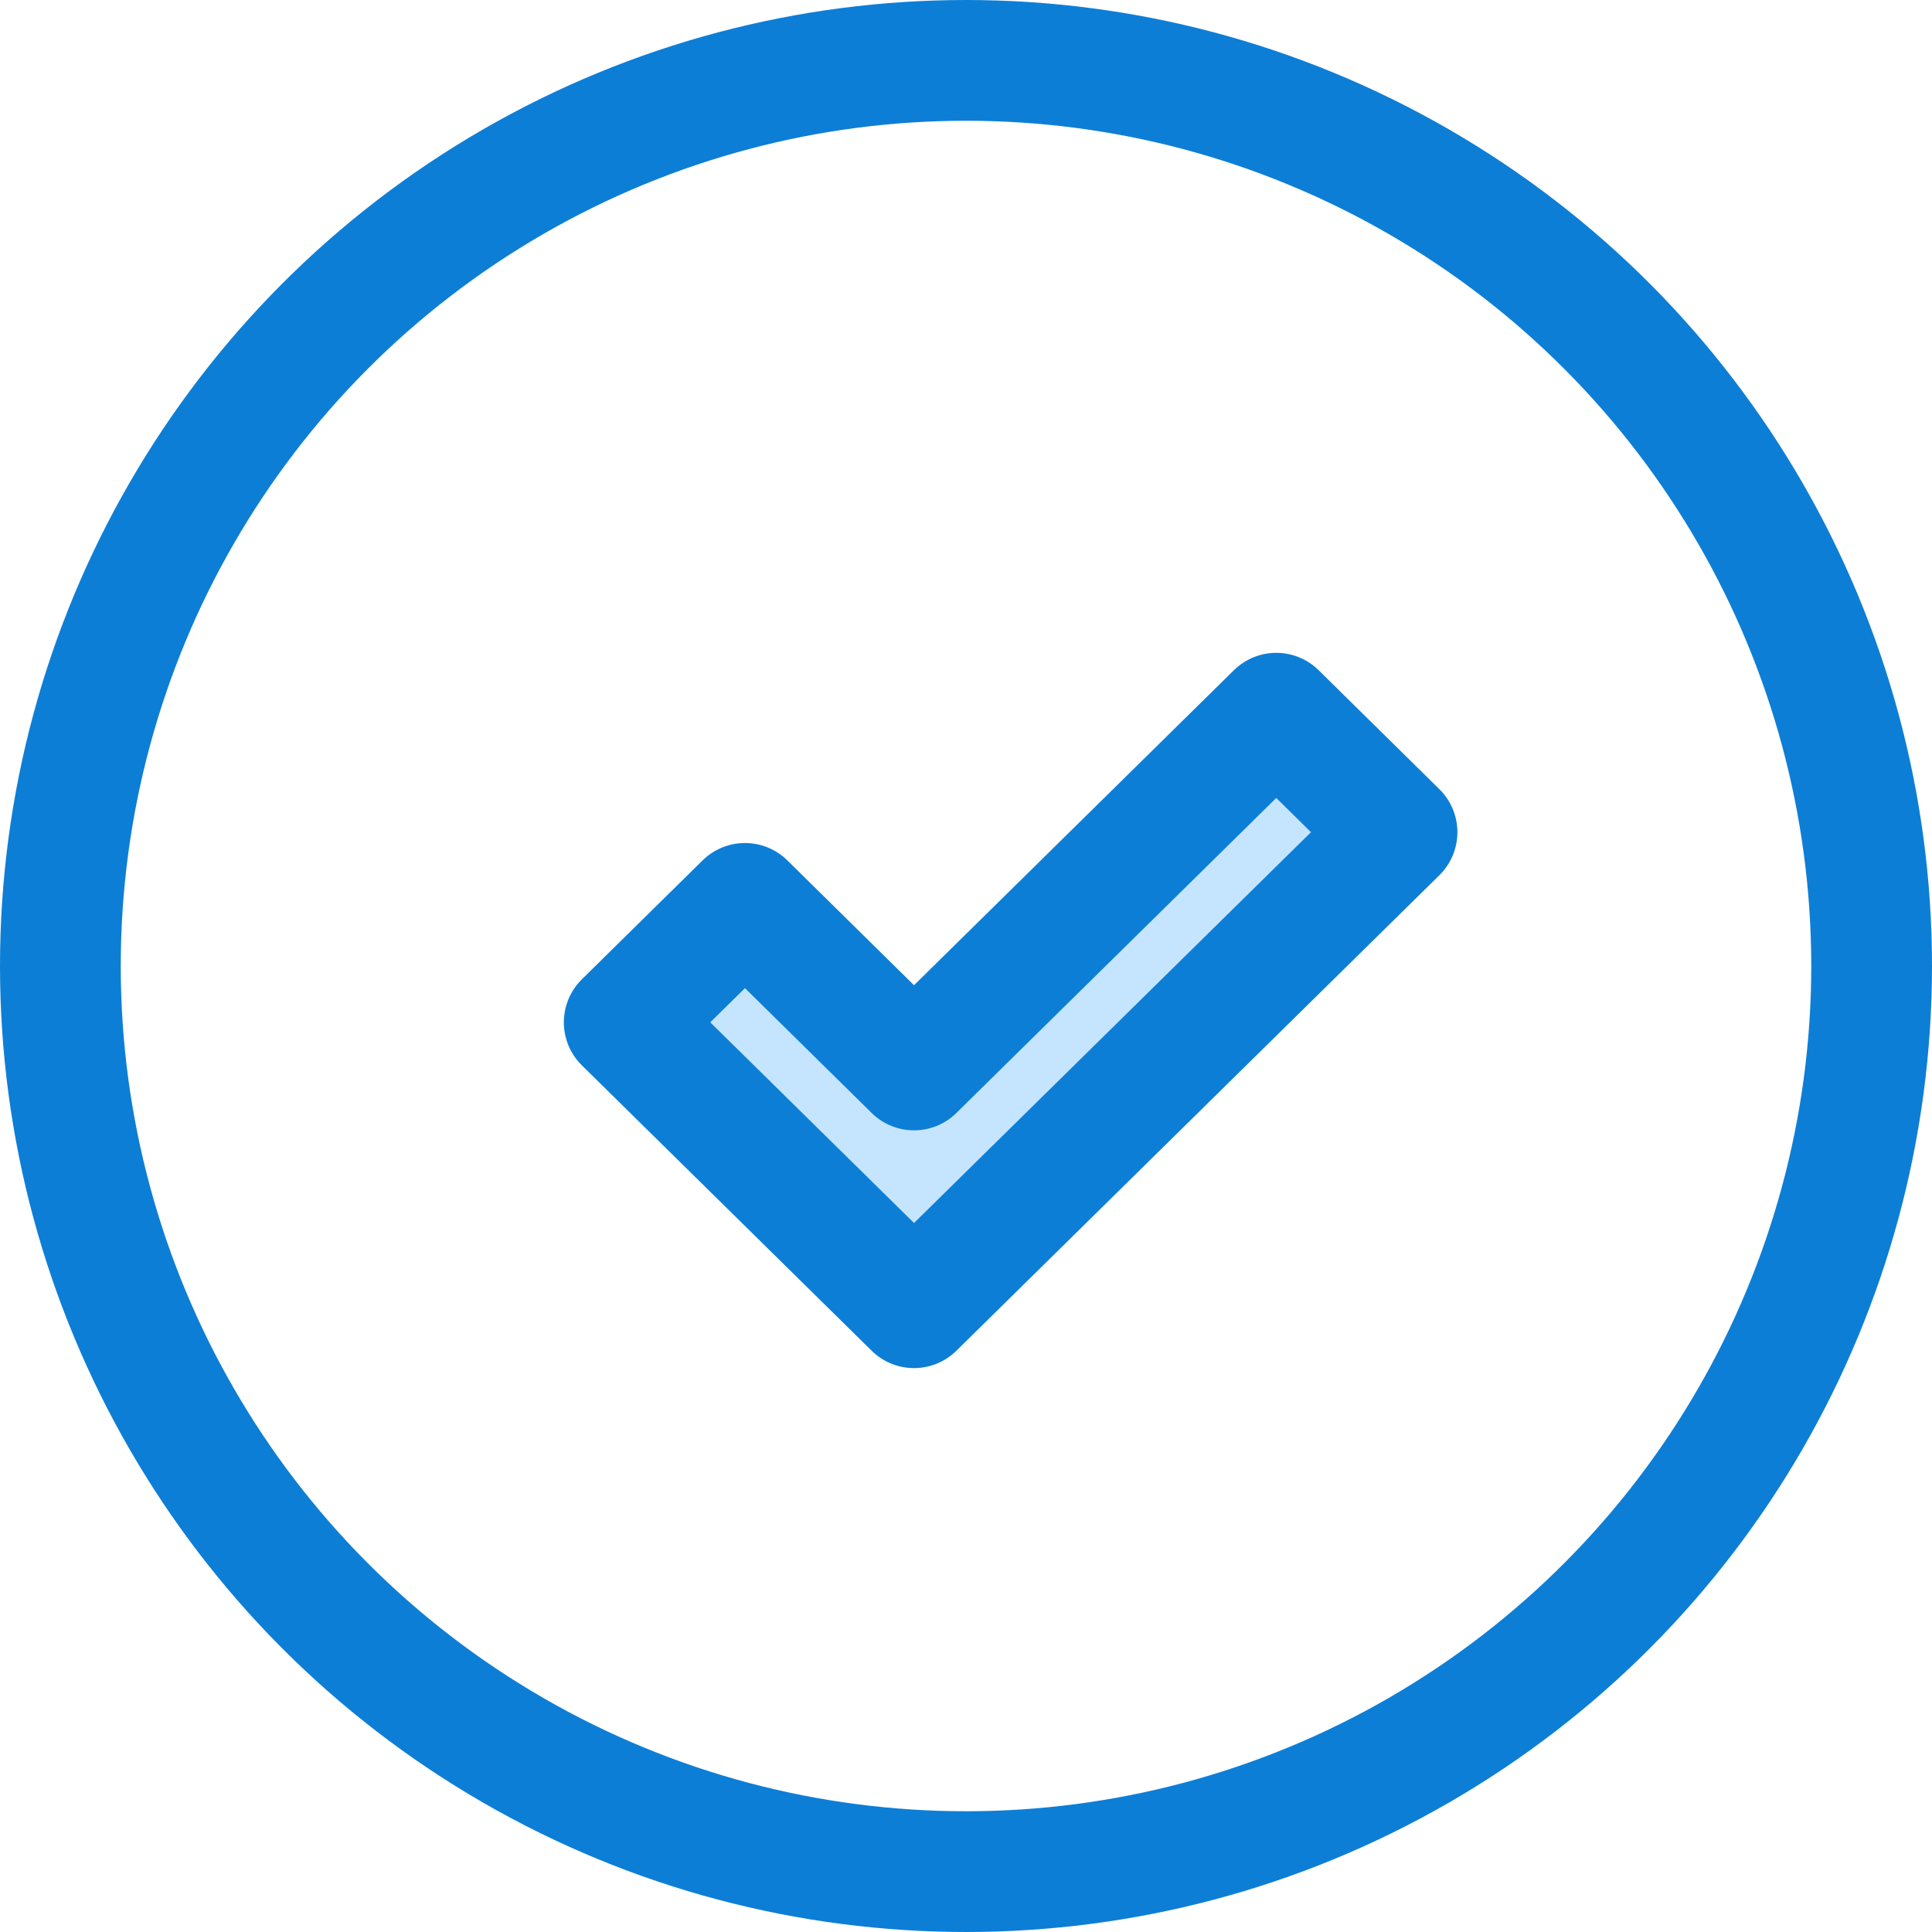 <svg viewBox="0 0 32 32" fill="none" xmlns="http://www.w3.org/2000/svg">
	<circle cx="16" cy="16" r="15" stroke="#0D7ED6" stroke-width="2"/>
	<path d="M21.139 11.813L15.139 17.722L12.339 14.963L10.339 16.933L15.139 21.66L23.139 13.784L21.139 11.813Z" fill="#C5E5FF" stroke="#0D7ED6" stroke-width="2" stroke-linejoin="round"/>
</svg>
